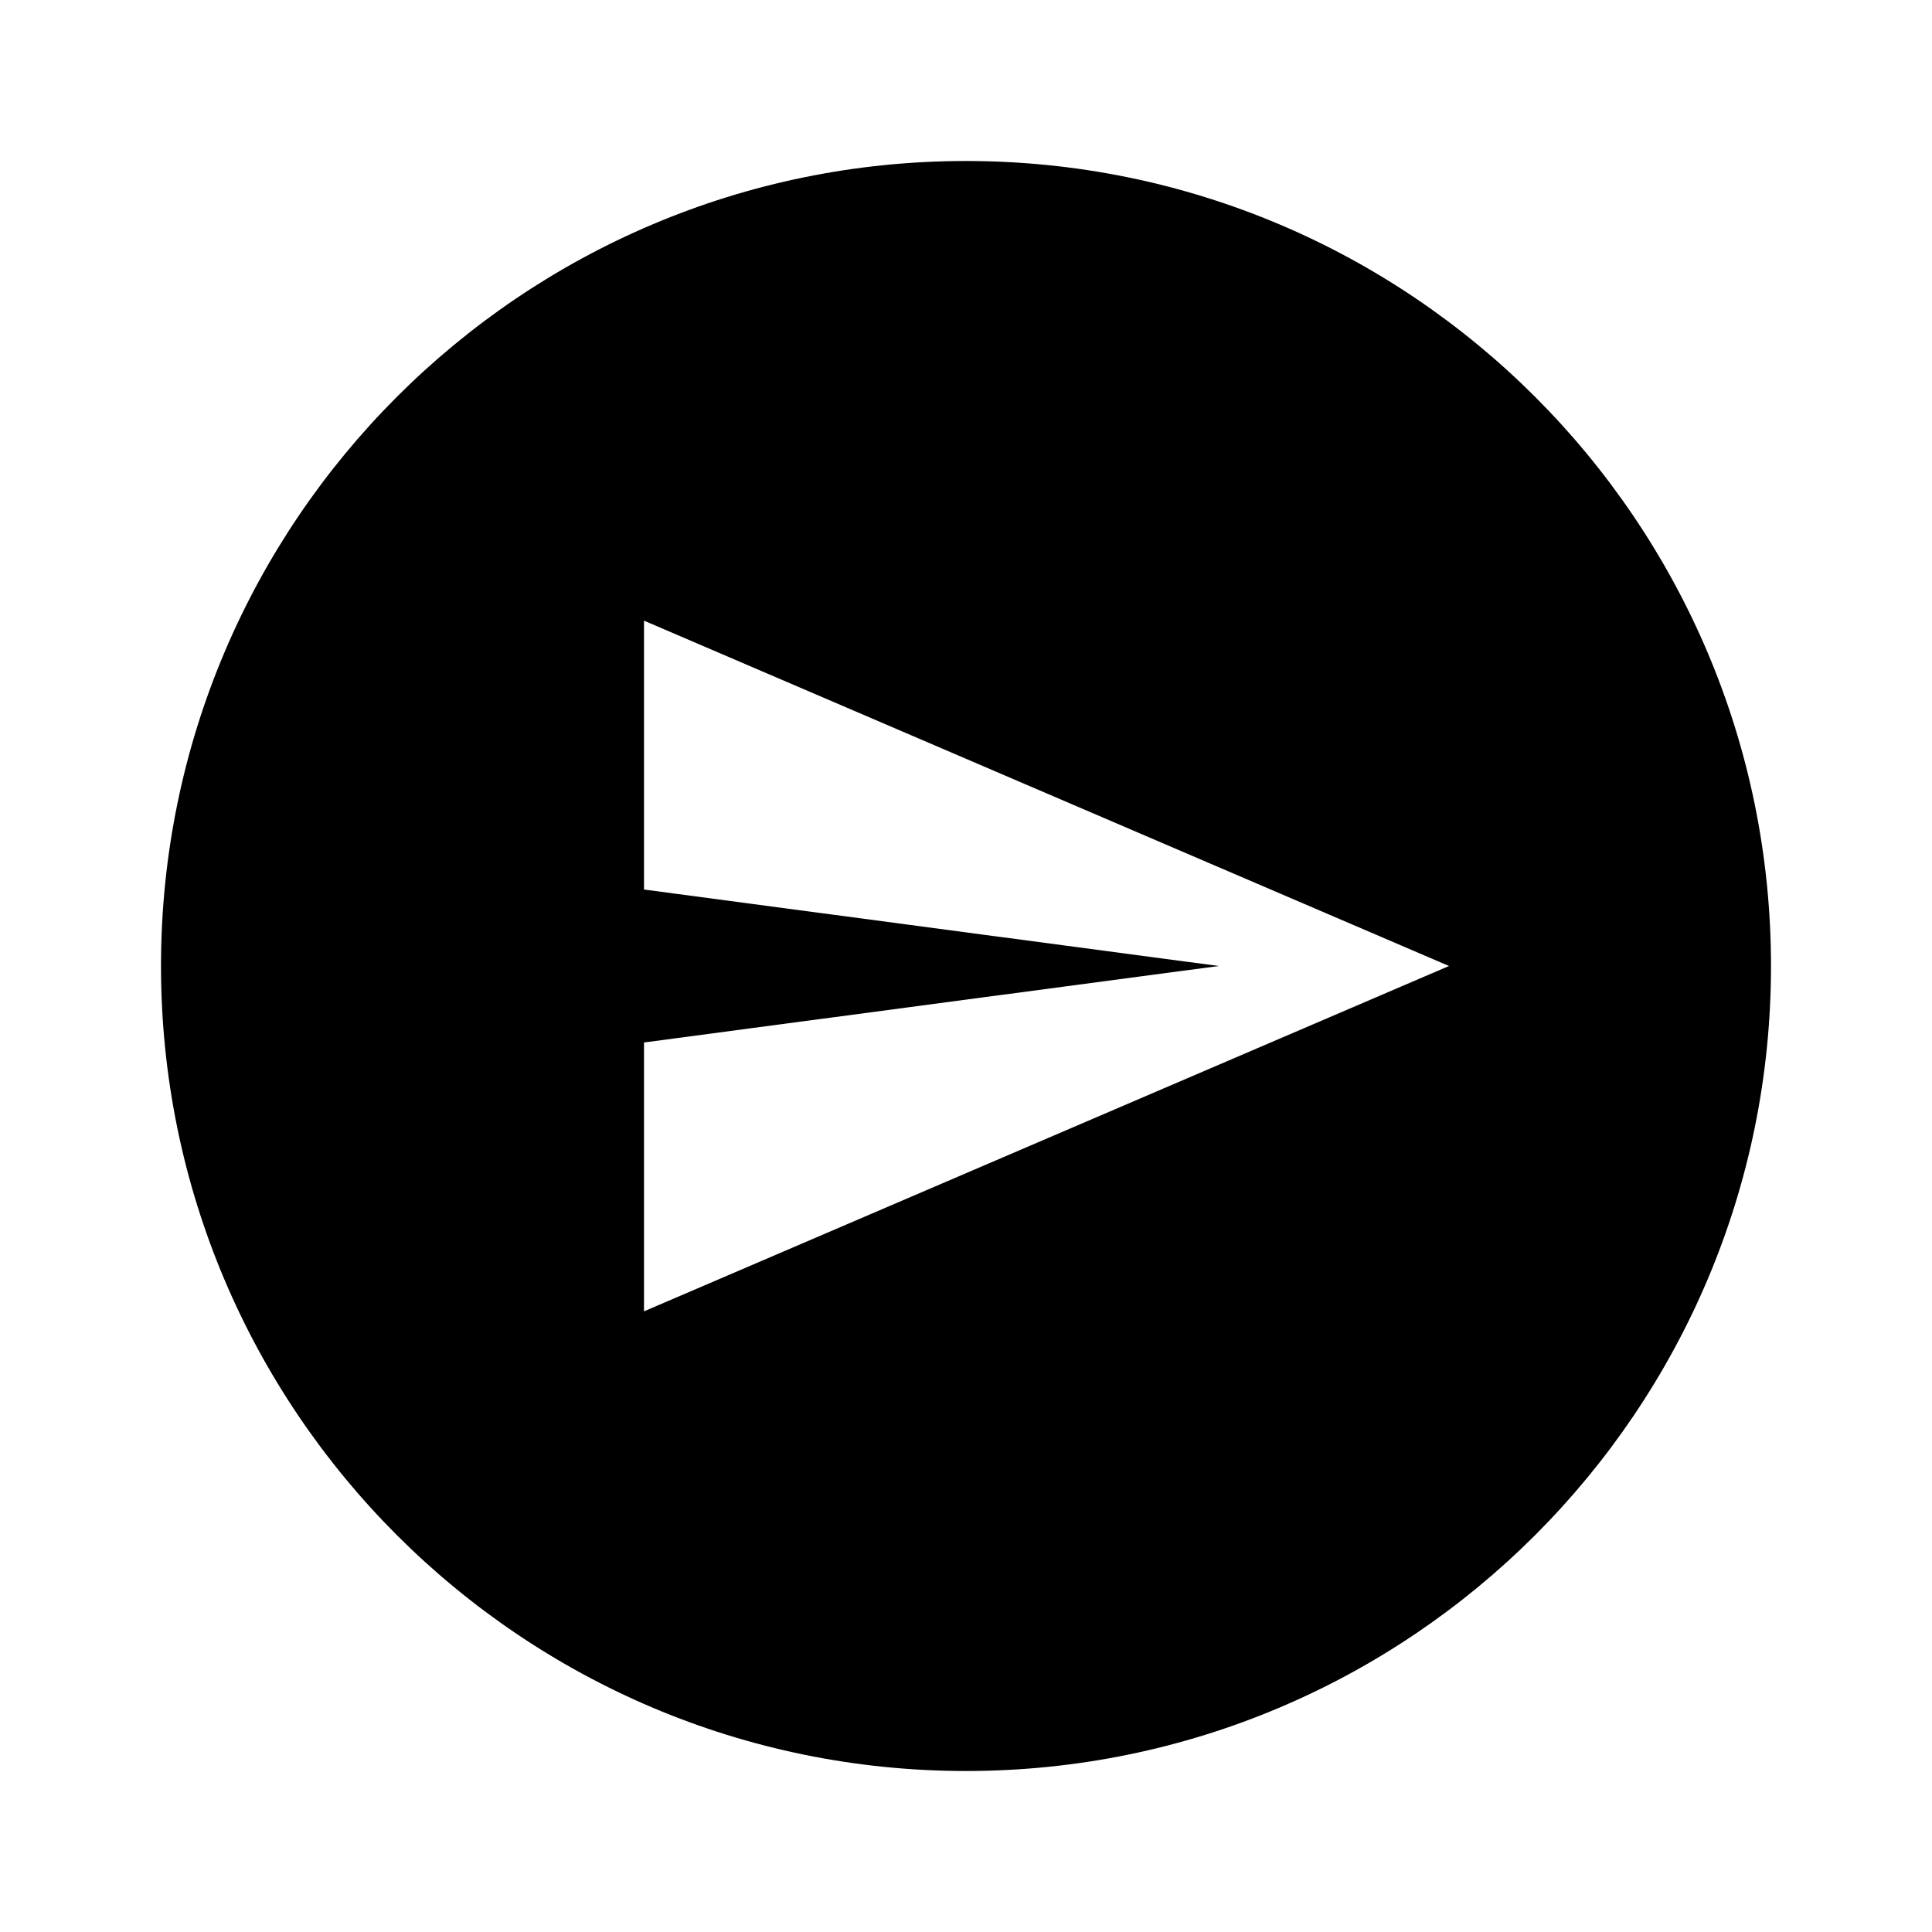 <svg xmlns="http://www.w3.org/2000/svg" xmlns:xlink="http://www.w3.org/1999/xlink" id="mdi-send-circle" width="24" height="24" version="1.1" viewBox="0 0 24 24"><path d="M12,2C17.52,2 22,6.48 22,12C22,17.52 17.52,22 12,22C6.48,22 2,17.52 2,12C2,6.48 6.48,2 12,2M8,7.71V11.05L15.14,12L8,12.95V16.29L18,12L8,7.71Z"/></svg>